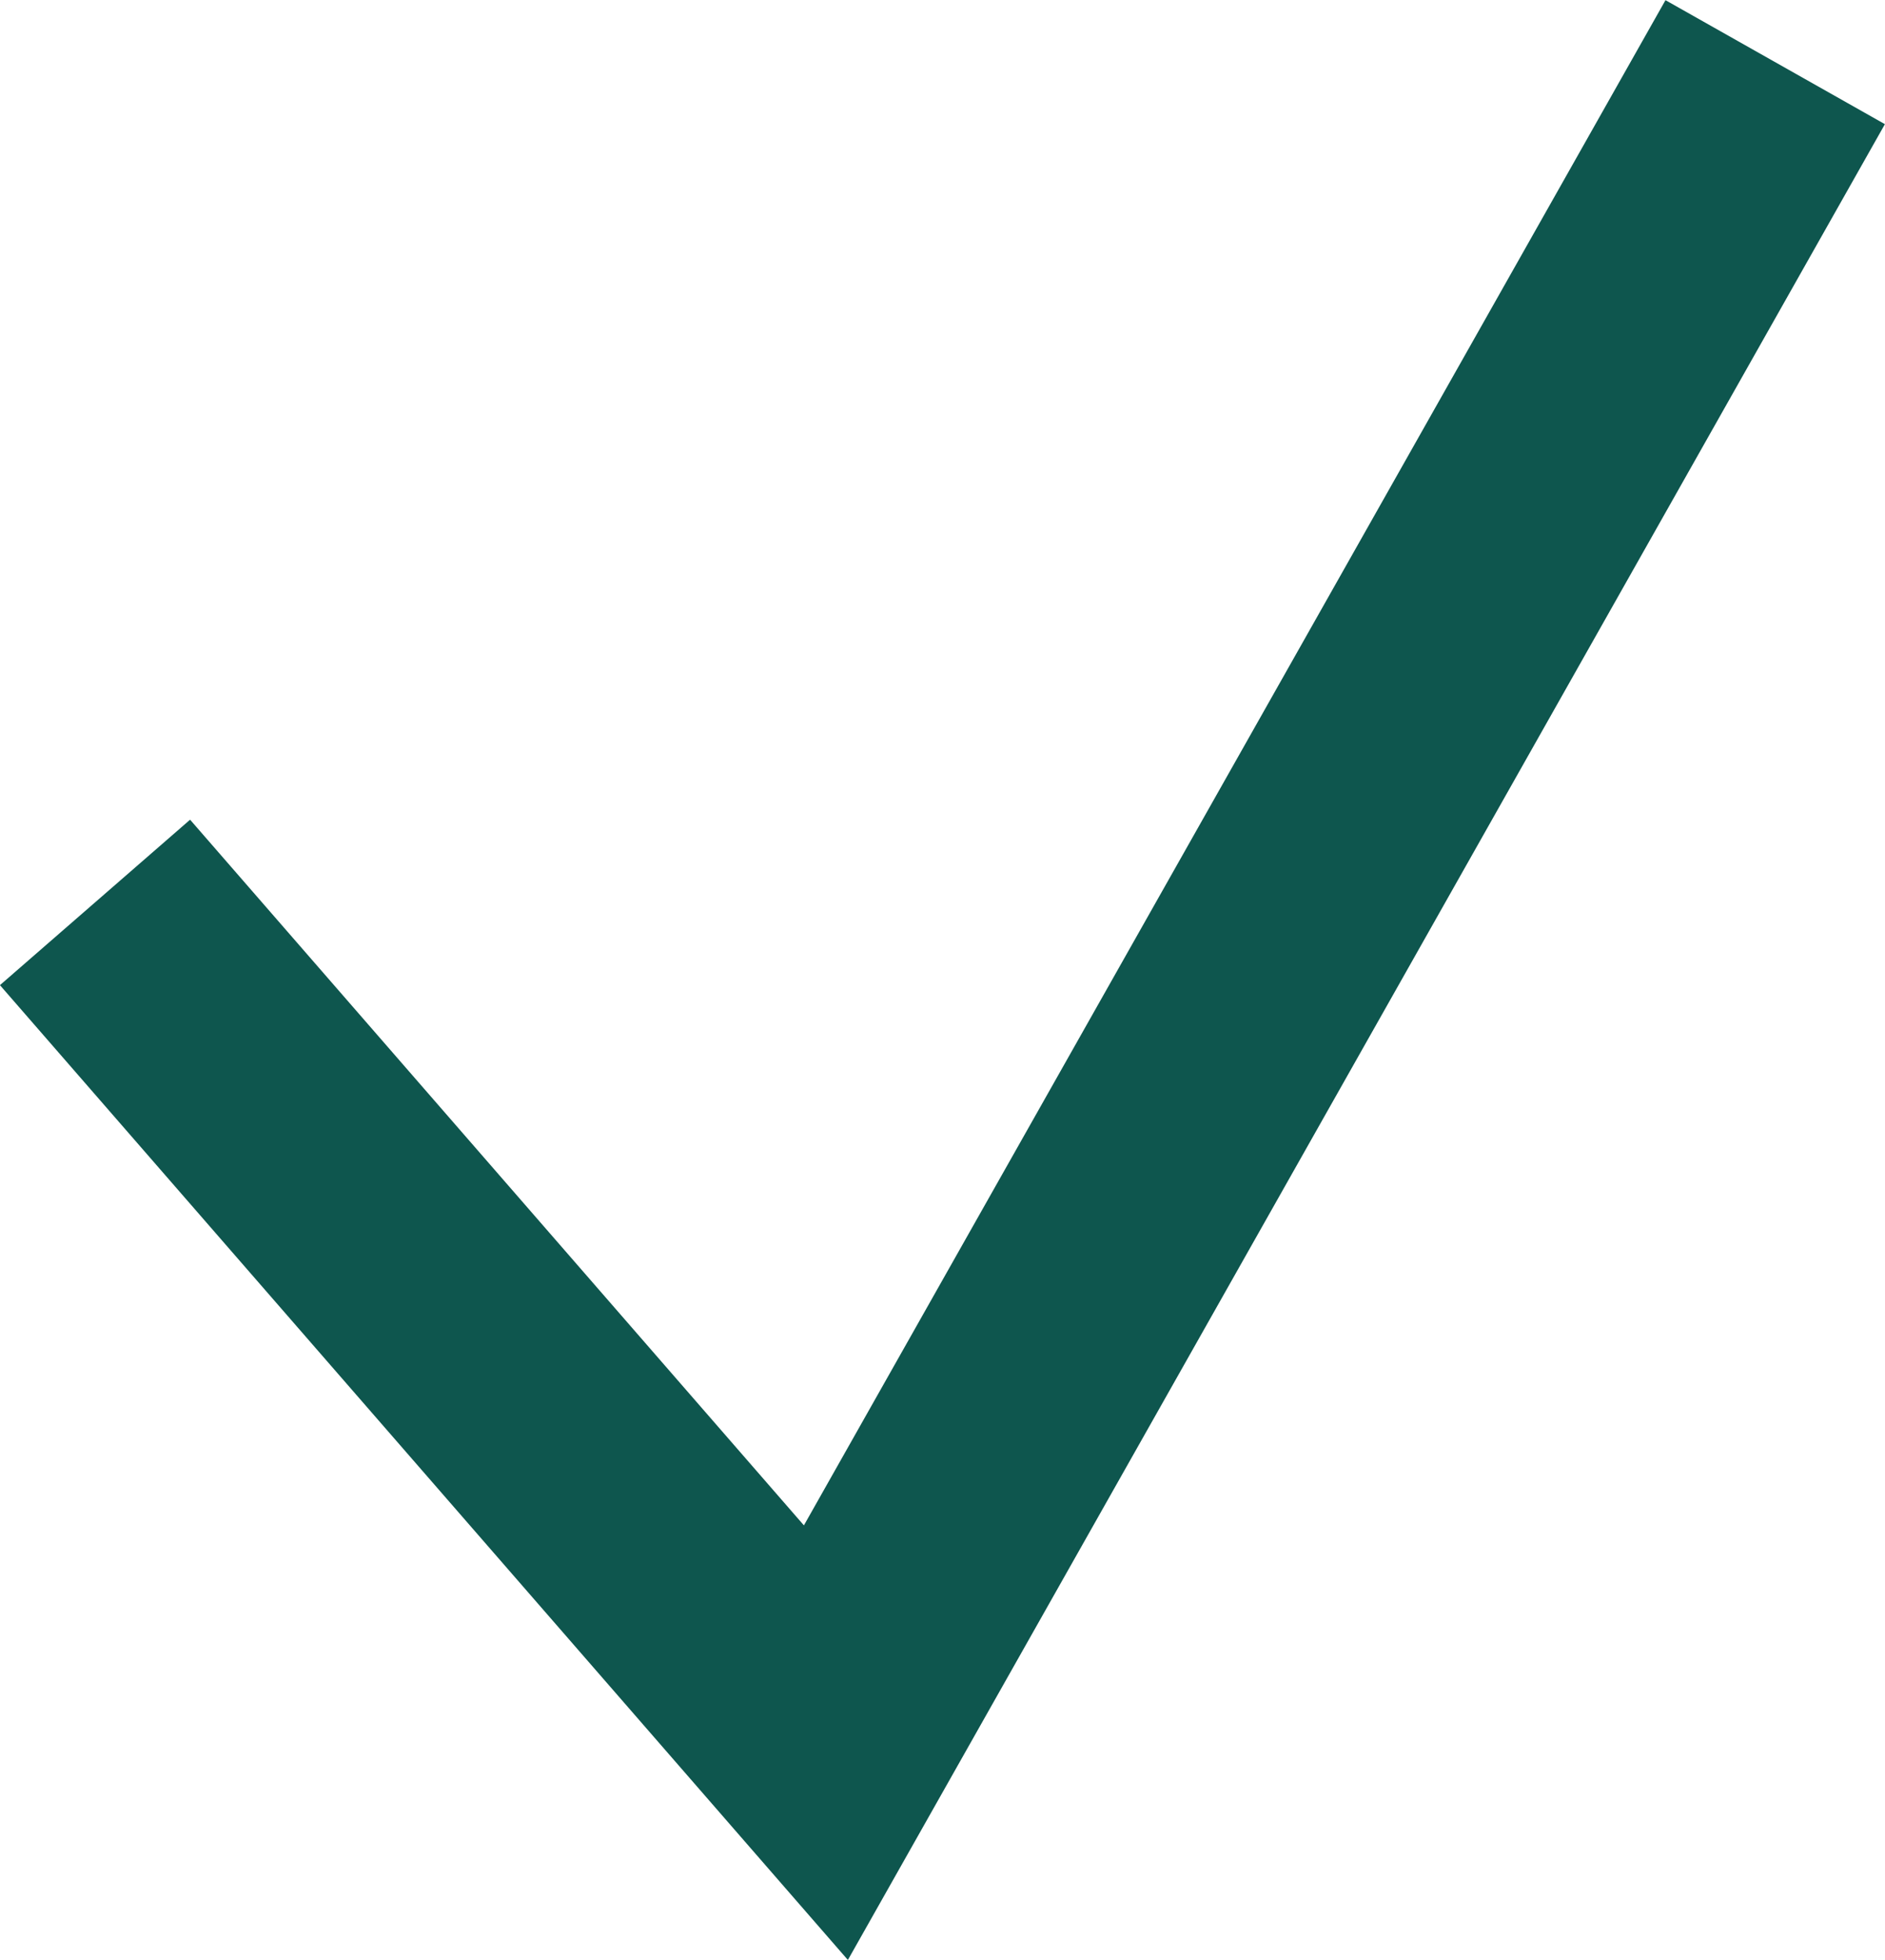 <svg xmlns="http://www.w3.org/2000/svg" width="22.438" height="23.324" viewBox="0 0 22.438 23.324">
  <path id="Path_113" data-name="Path 113" d="M-12954.4-21439.865l8.7,10,11.3-20" transform="translate(12955.531 21450.605)" fill="none" stroke="#0e564e" stroke-width="3"/>
</svg>
